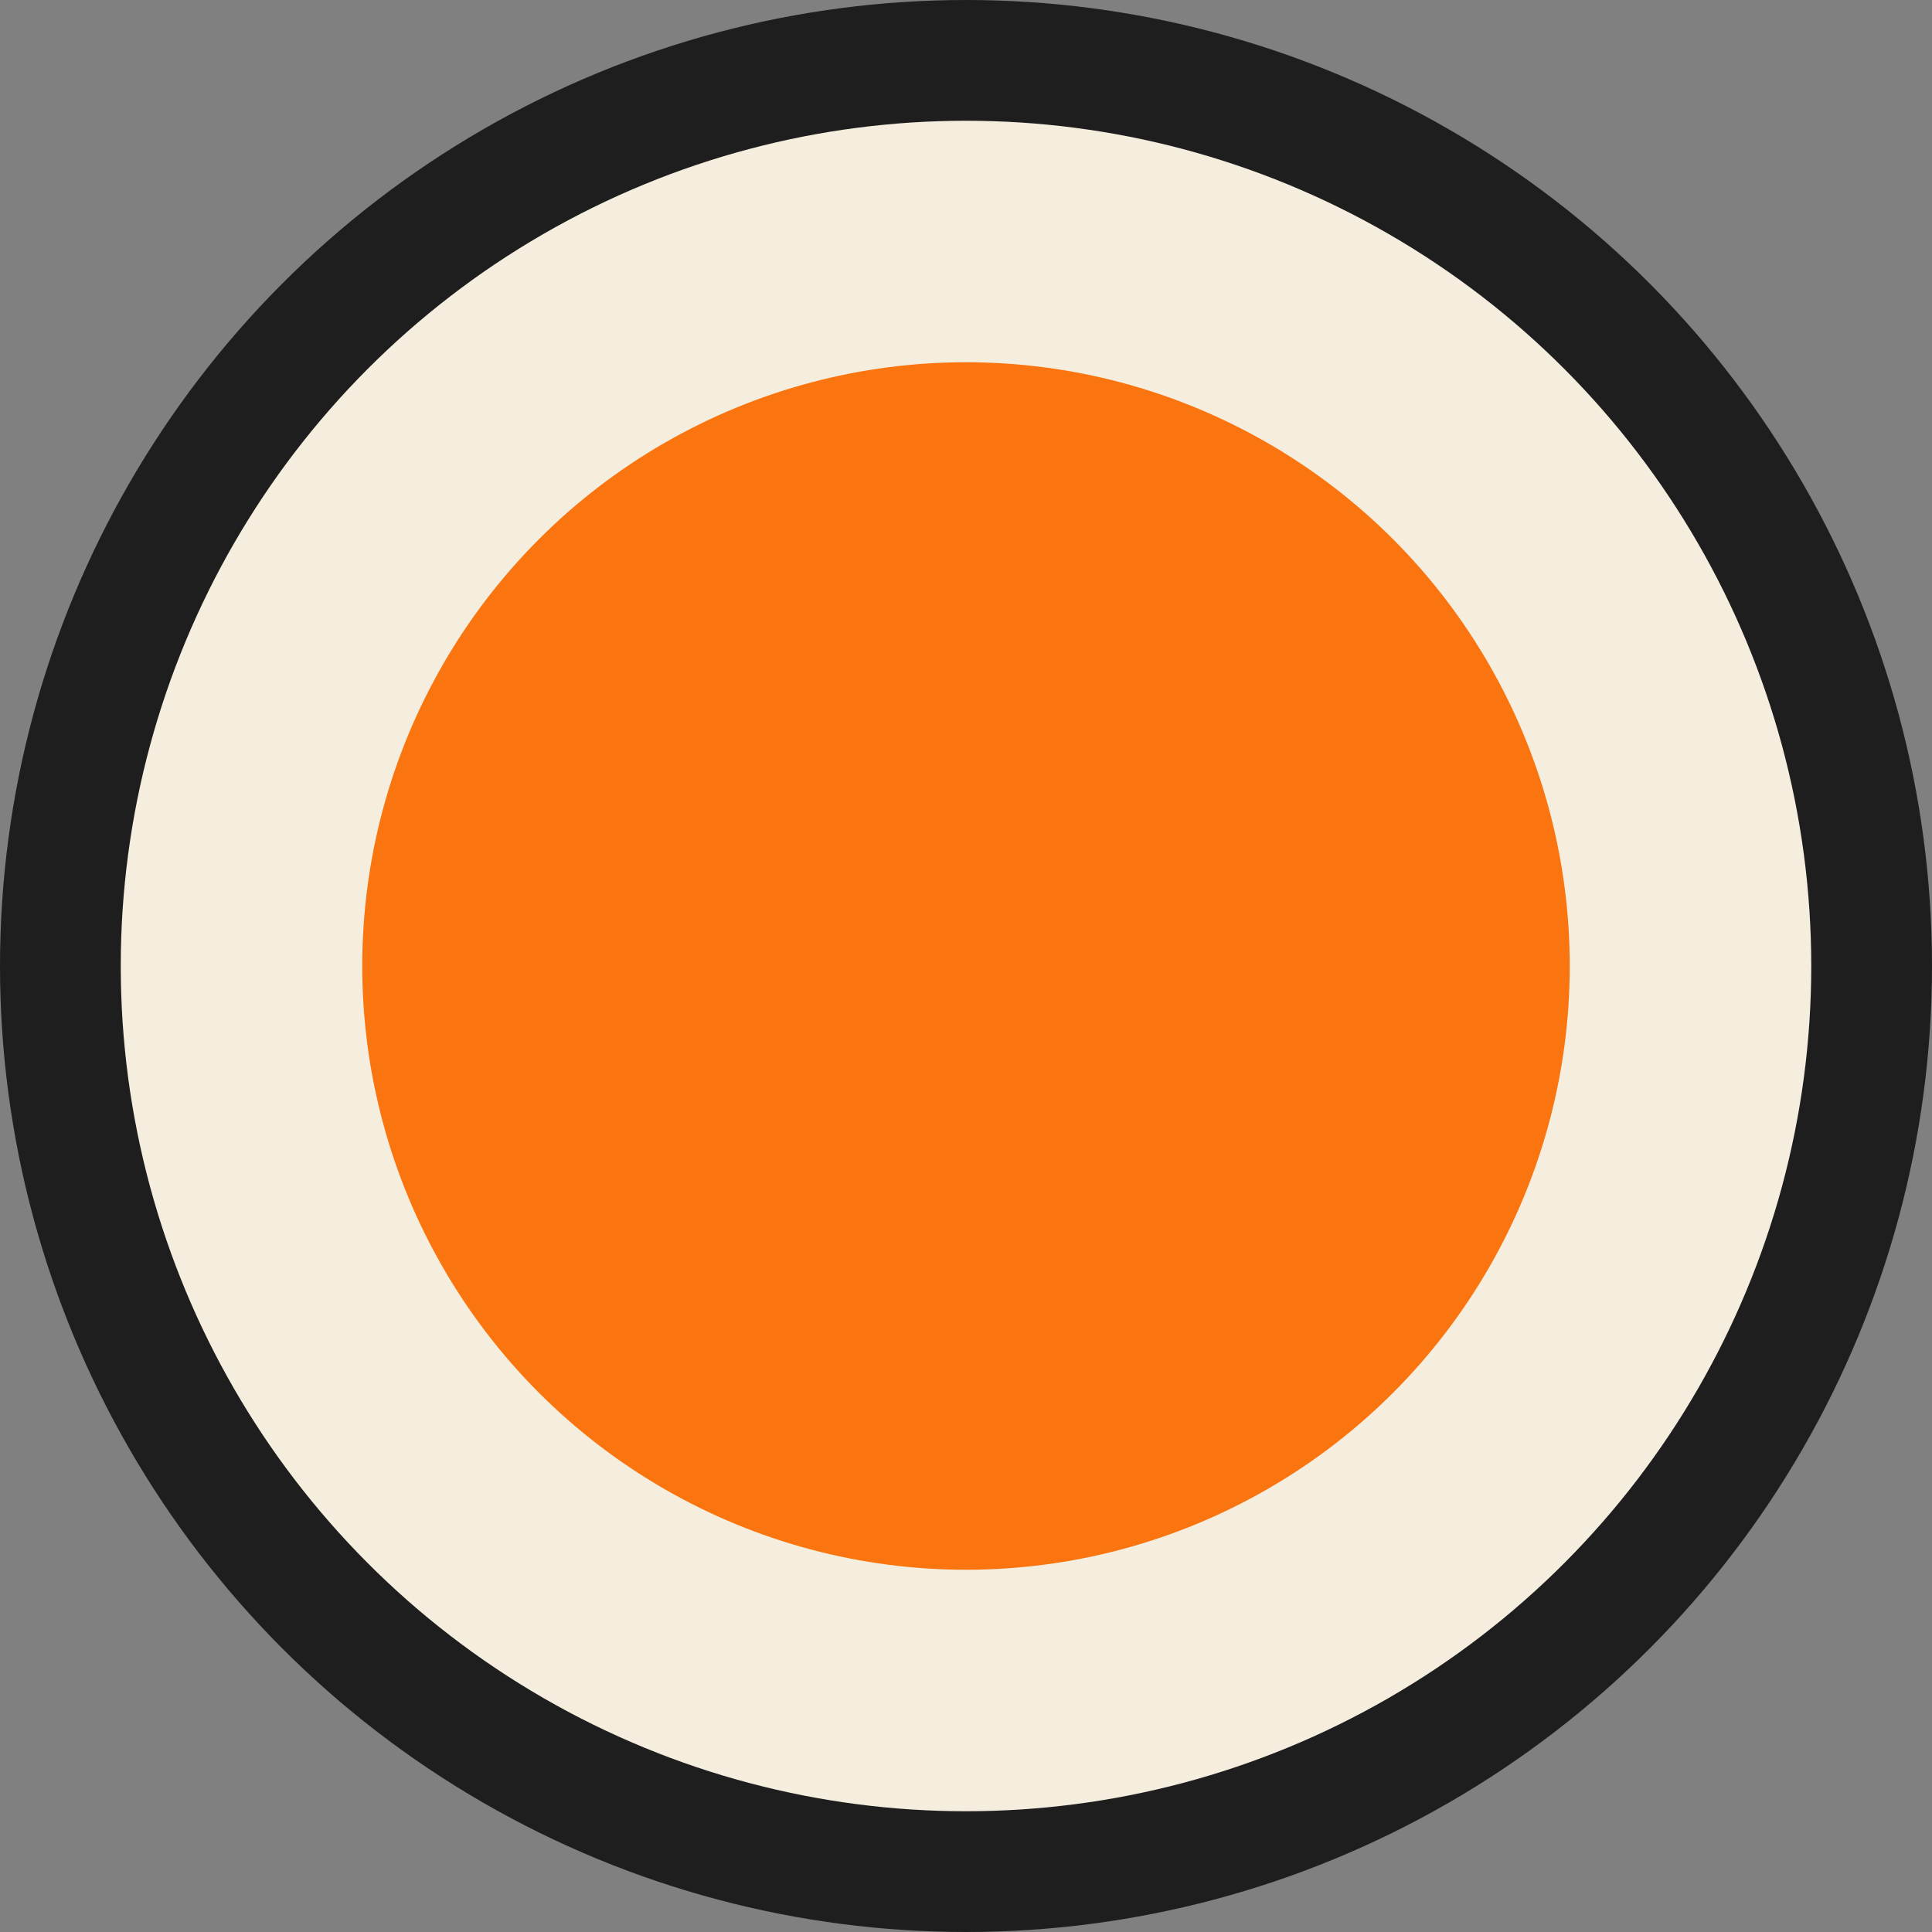 <?xml version="1.0" encoding="UTF-8"?>
<svg id="Layer_2" data-name="Layer 2" xmlns="http://www.w3.org/2000/svg" viewBox="0 0 32 32">
  <rect x="0" y="0" width="32" height="32" fill="#808080" stroke="none"/>
  <g id="timeline_note_fuusen">
    <g id="Circle_Outter" data-name="Circle Outter">
      <circle cx="16" cy="16" r="16" fill="#1e1e1e"/>
    </g>
    <g id="Circle_Middle" data-name="Circle Middle">
      <circle cx="16" cy="16" r="14" fill="#f5edde"/>
    </g>
    <g id="Circle_Inner" data-name="Circle Inner">
      <circle cx="16" cy="16" r="10" fill="#fa750f"/>
    </g>
  </g>
</svg>